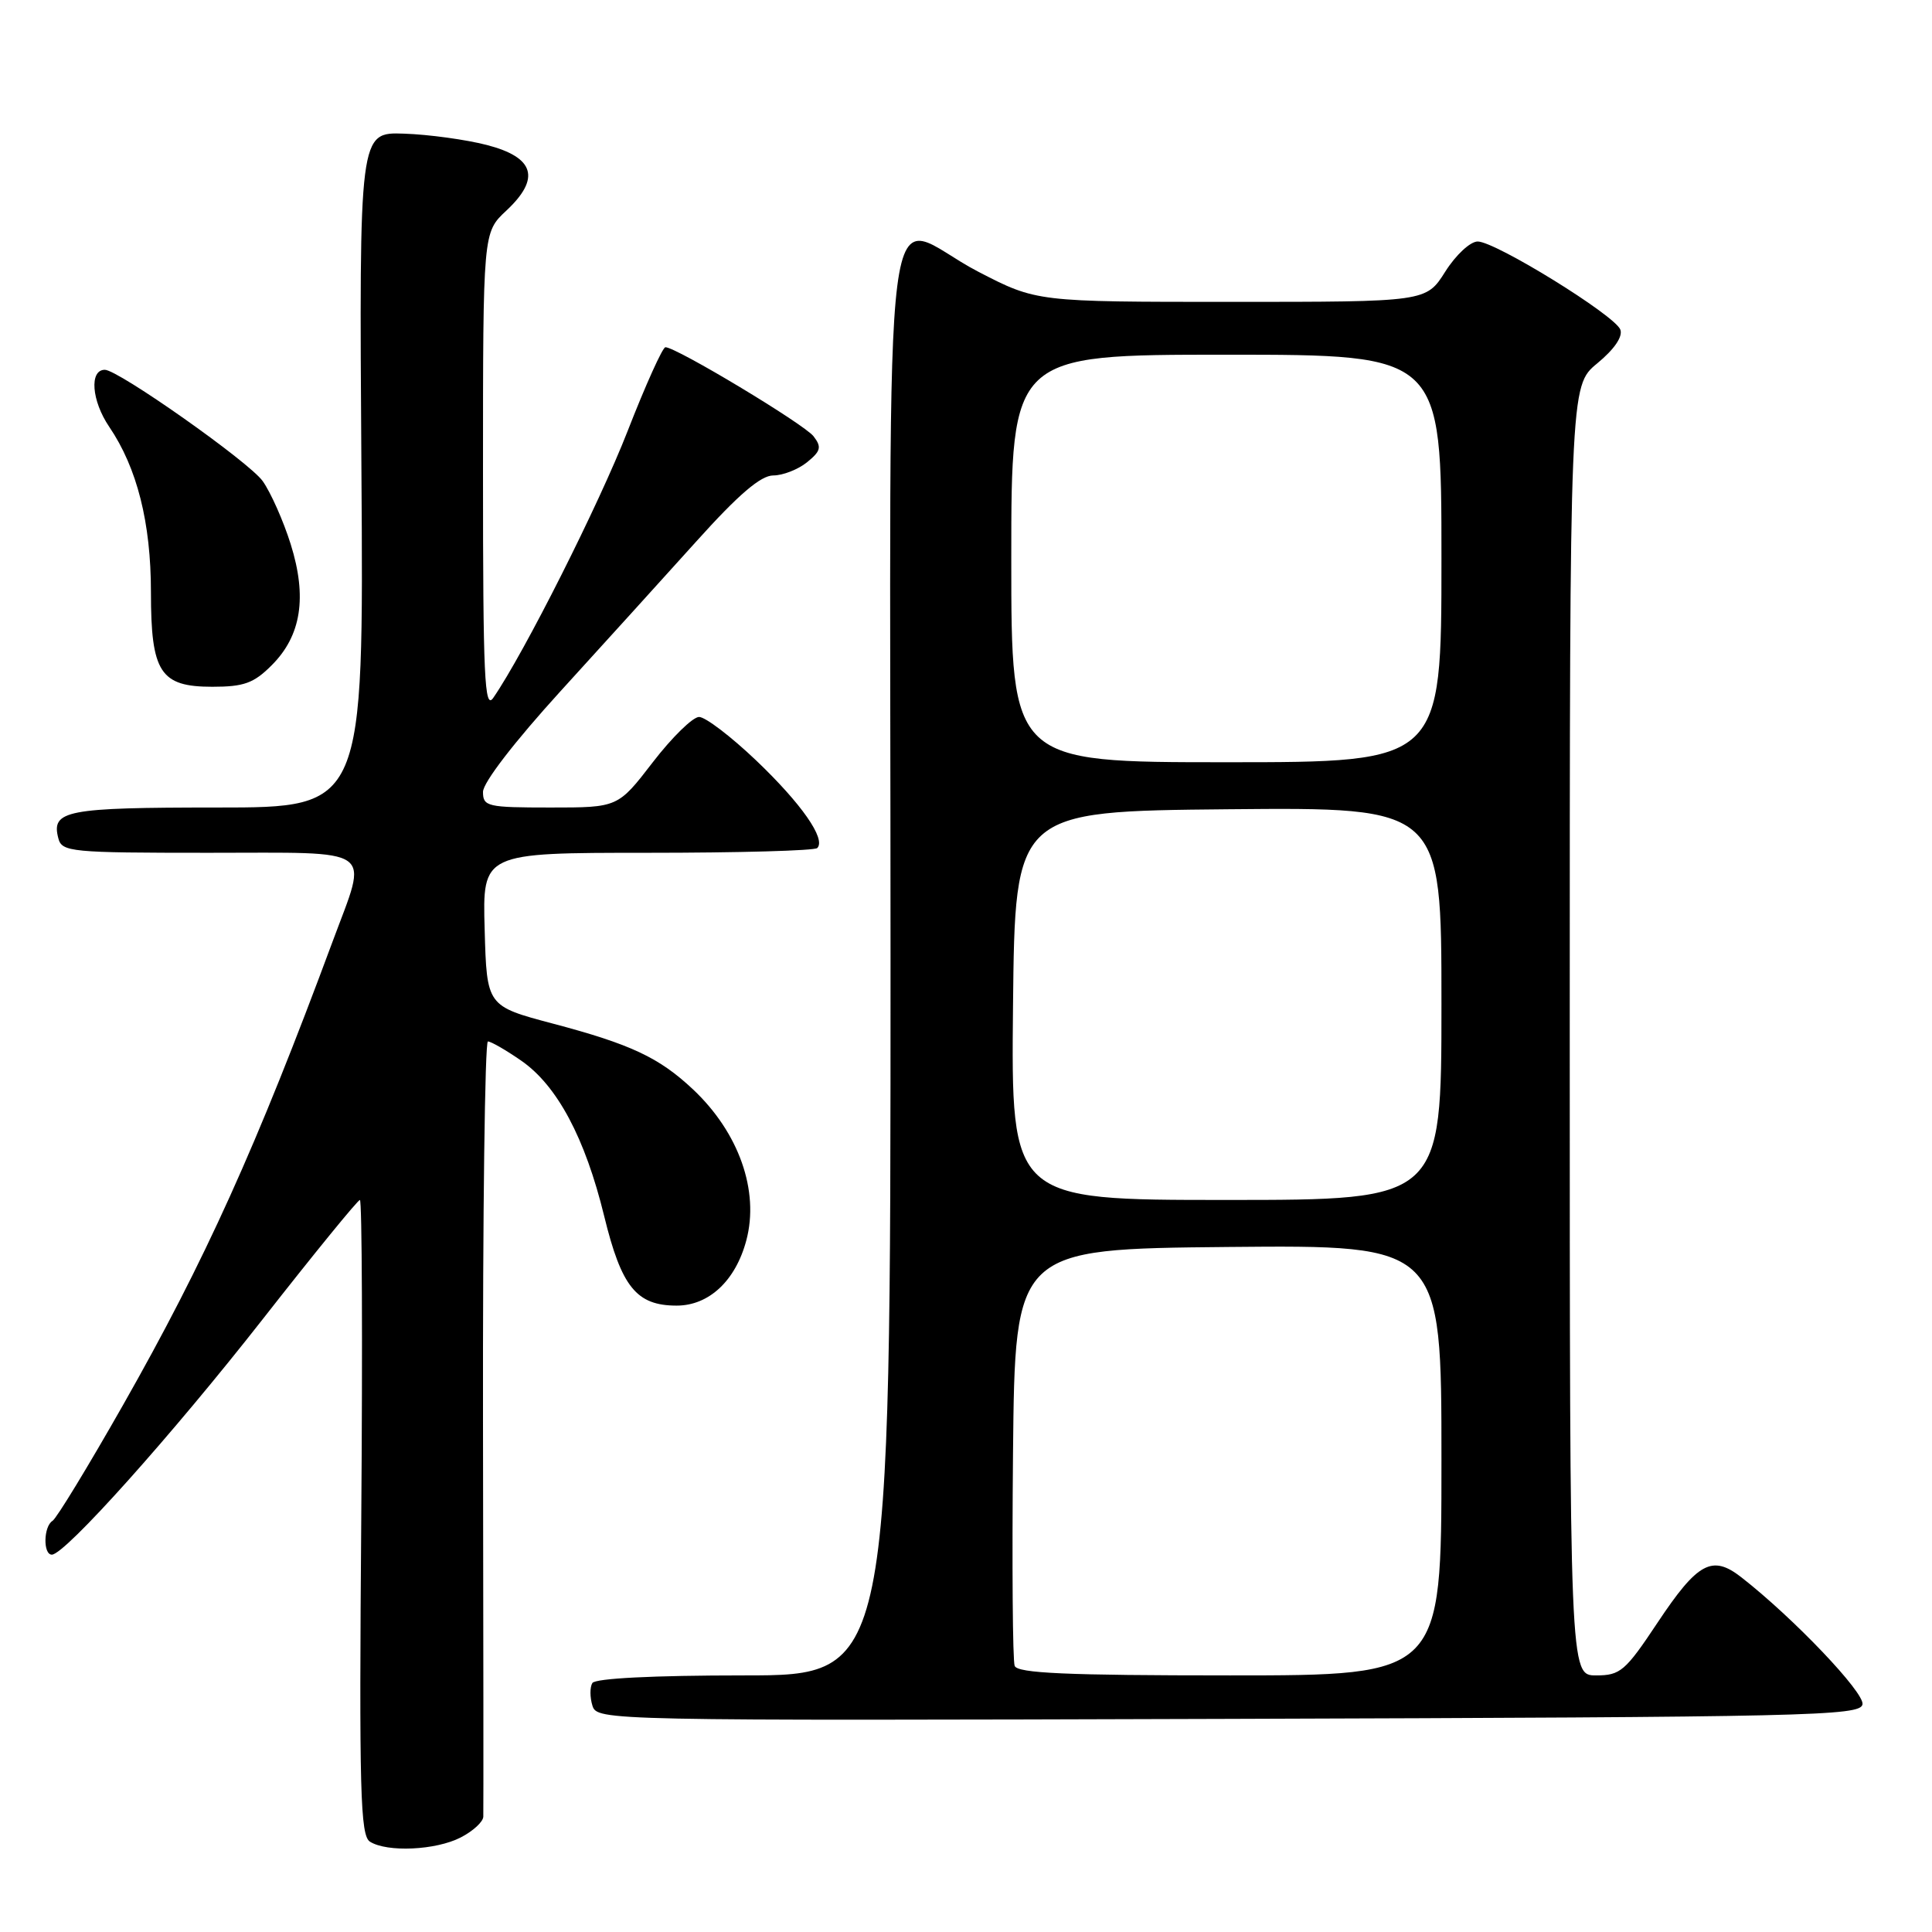 <?xml version="1.0" encoding="UTF-8" standalone="no"?>
<!DOCTYPE svg PUBLIC "-//W3C//DTD SVG 1.1//EN" "http://www.w3.org/Graphics/SVG/1.1/DTD/svg11.dtd" >
<svg xmlns="http://www.w3.org/2000/svg" xmlns:xlink="http://www.w3.org/1999/xlink" version="1.1" viewBox="0 0 256 256">
 <g >
 <path fill="currentColor"
d=" M 61.05 243.47 C 62.67 242.64 64.02 241.40 64.04 240.72 C 64.07 240.05 64.05 216.66 64.00 188.75 C 63.96 160.84 64.25 138.00 64.65 138.00 C 65.06 138.00 67.04 139.14 69.06 140.54 C 73.83 143.84 77.53 150.78 80.06 161.15 C 82.35 170.54 84.34 173.00 89.66 173.00 C 93.94 173.00 97.47 169.70 98.89 164.36 C 100.64 157.81 97.91 150.08 91.84 144.36 C 87.34 140.13 83.60 138.37 73.25 135.63 C 64.50 133.31 64.50 133.31 64.22 123.15 C 63.93 113.00 63.93 113.00 85.80 113.00 C 97.83 113.00 107.95 112.72 108.29 112.37 C 109.48 111.19 106.20 106.49 100.18 100.75 C 96.86 97.59 93.47 95.00 92.63 95.00 C 91.80 95.00 89.04 97.70 86.50 101.00 C 81.88 107.00 81.88 107.00 72.94 107.00 C 64.57 107.00 64.00 106.87 64.00 104.93 C 64.00 103.70 68.18 98.28 74.25 91.61 C 79.89 85.42 88.02 76.45 92.32 71.68 C 97.87 65.51 100.81 63.00 102.46 63.00 C 103.73 63.00 105.75 62.21 106.94 61.25 C 108.76 59.77 108.90 59.24 107.80 57.81 C 106.57 56.21 89.59 45.99 88.17 46.01 C 87.80 46.01 85.54 51.02 83.15 57.15 C 79.37 66.83 69.44 86.56 65.36 92.47 C 64.20 94.15 64.00 89.75 64.00 62.62 C 64.00 30.80 64.00 30.80 67.07 27.93 C 71.67 23.64 70.85 20.85 64.50 19.21 C 61.75 18.50 56.82 17.82 53.55 17.71 C 47.59 17.50 47.59 17.50 47.89 62.25 C 48.20 107.00 48.20 107.00 28.80 107.00 C 8.74 107.00 6.76 107.38 7.73 111.08 C 8.20 112.89 9.36 113.00 27.62 113.00 C 50.15 113.00 48.79 112.03 44.10 124.68 C 33.99 151.95 27.16 167.06 16.30 186.18 C 11.69 194.29 7.49 201.20 6.96 201.52 C 5.76 202.26 5.69 206.00 6.87 206.00 C 8.60 206.00 22.79 190.15 34.85 174.75 C 41.63 166.09 47.41 159.00 47.69 159.00 C 47.97 159.00 48.05 177.92 47.87 201.05 C 47.58 237.37 47.74 243.22 49.02 244.03 C 51.30 245.47 57.76 245.17 61.05 243.47 Z  M 246.79 225.84 C 247.09 224.30 237.65 214.39 230.75 209.01 C 226.87 205.97 224.96 207.00 219.62 215.03 C 215.36 221.44 214.70 222.00 211.49 222.00 C 208.00 222.00 208.00 222.00 208.00 136.57 C 208.00 51.15 208.00 51.15 211.64 48.15 C 213.91 46.28 215.06 44.59 214.70 43.67 C 213.97 41.77 198.15 32.00 195.80 32.00 C 194.82 32.00 192.90 33.78 191.50 36.00 C 188.97 40.00 188.97 40.00 163.16 40.00 C 137.35 40.00 137.35 40.00 129.62 36.00 C 116.51 29.21 118.00 17.53 118.00 127.00 C 118.00 222.00 118.00 222.00 98.56 222.00 C 86.56 222.00 78.88 222.39 78.49 223.01 C 78.15 223.56 78.16 224.92 78.50 226.01 C 79.13 227.99 79.95 228.01 162.81 227.76 C 239.77 227.52 246.50 227.37 246.79 225.84 Z  M 36.00 88.15 C 39.92 84.24 40.72 79.13 38.52 72.11 C 37.55 69.02 35.88 65.26 34.81 63.75 C 33.04 61.24 15.67 49.00 13.89 49.00 C 11.82 49.00 12.13 53.10 14.47 56.55 C 18.17 62.00 20.00 69.26 20.00 78.46 C 20.00 89.10 21.23 91.00 28.13 91.00 C 32.32 91.00 33.63 90.53 36.00 88.15 Z  M 134.45 220.74 C 134.18 220.04 134.09 207.33 134.23 192.49 C 134.50 165.50 134.50 165.50 162.75 165.23 C 191.00 164.97 191.00 164.97 191.00 193.48 C 191.00 222.00 191.00 222.00 162.97 222.00 C 141.29 222.00 134.83 221.71 134.45 220.74 Z  M 134.23 133.25 C 134.50 107.50 134.50 107.50 162.75 107.23 C 191.00 106.97 191.00 106.97 191.00 132.98 C 191.00 159.00 191.00 159.00 162.48 159.00 C 133.97 159.00 133.97 159.00 134.23 133.25 Z  M 134.00 74.00 C 134.00 47.00 134.00 47.00 162.50 47.00 C 191.00 47.00 191.00 47.00 191.00 74.00 C 191.00 101.00 191.00 101.00 162.50 101.00 C 134.00 101.00 134.00 101.00 134.00 74.00 Z "/>
</g>
</svg>